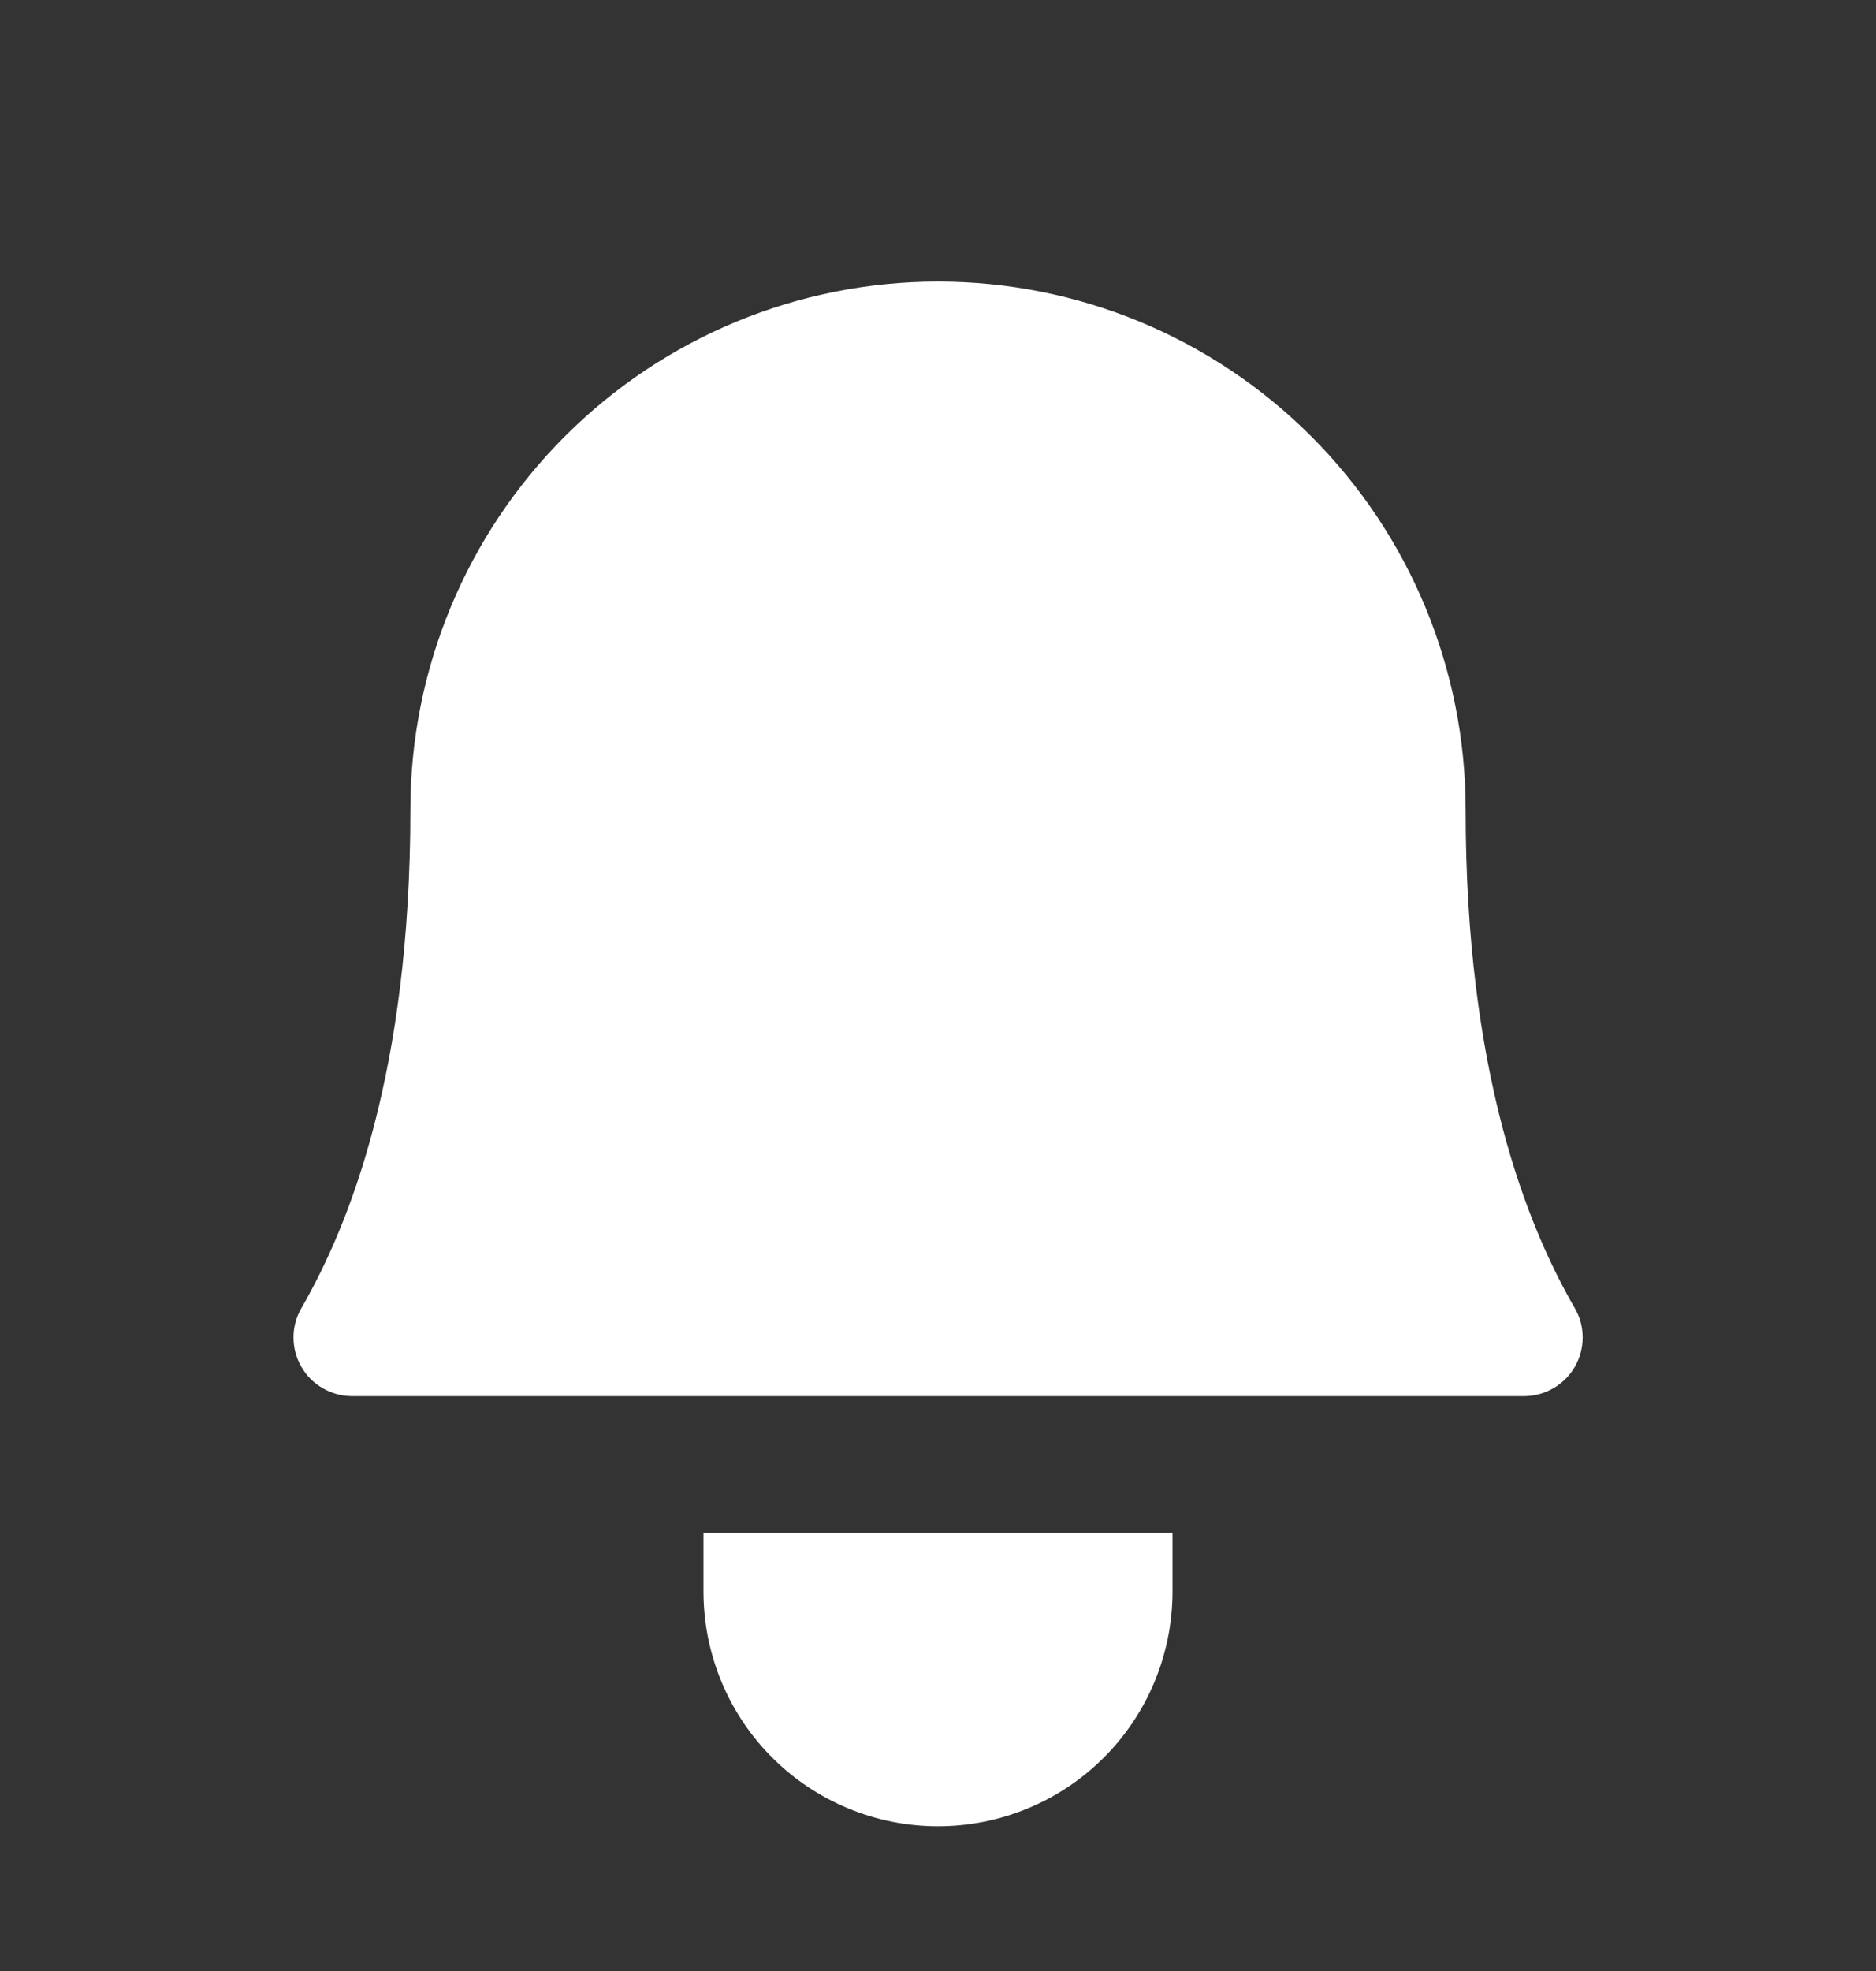 <svg width="20" height="21" viewBox="0 0 20 21" fill="none" xmlns="http://www.w3.org/2000/svg">
<rect x="0" y="0" width="20" height="21" fill="#333333" stroke="none"/>
<g clip-path="url(#clip0_114_20)">
<path d="M7.5 16.333V16.958C7.5 17.621 7.763 18.257 8.232 18.726C8.701 19.195 9.337 19.458 10 19.458C10.663 19.458 11.299 19.195 11.768 18.726C12.237 18.257 12.5 17.621 12.5 16.958V16.333" fill="white"/>
<path d="M4.375 8.625C4.375 7.133 4.968 5.702 6.023 4.648C7.078 3.593 8.508 3 10 3C11.492 3 12.923 3.593 13.978 4.648C15.033 5.702 15.625 7.133 15.625 8.625C15.625 11.423 16.274 13.047 16.789 13.938C16.844 14.032 16.873 14.14 16.873 14.249C16.873 14.359 16.844 14.467 16.79 14.562C16.735 14.656 16.657 14.735 16.562 14.79C16.467 14.845 16.36 14.875 16.25 14.875H3.75C3.641 14.874 3.533 14.845 3.439 14.79C3.344 14.735 3.266 14.656 3.212 14.561C3.157 14.466 3.129 14.358 3.129 14.249C3.129 14.14 3.158 14.032 3.213 13.938C3.727 13.047 4.375 11.423 4.375 8.625Z" fill="white"/>
</g>
<defs>
<clipPath id="clip0_114_20">
<rect width="20" height="20" fill="white" transform="translate(0 0.5)"/>
</clipPath>
</defs>
</svg>
